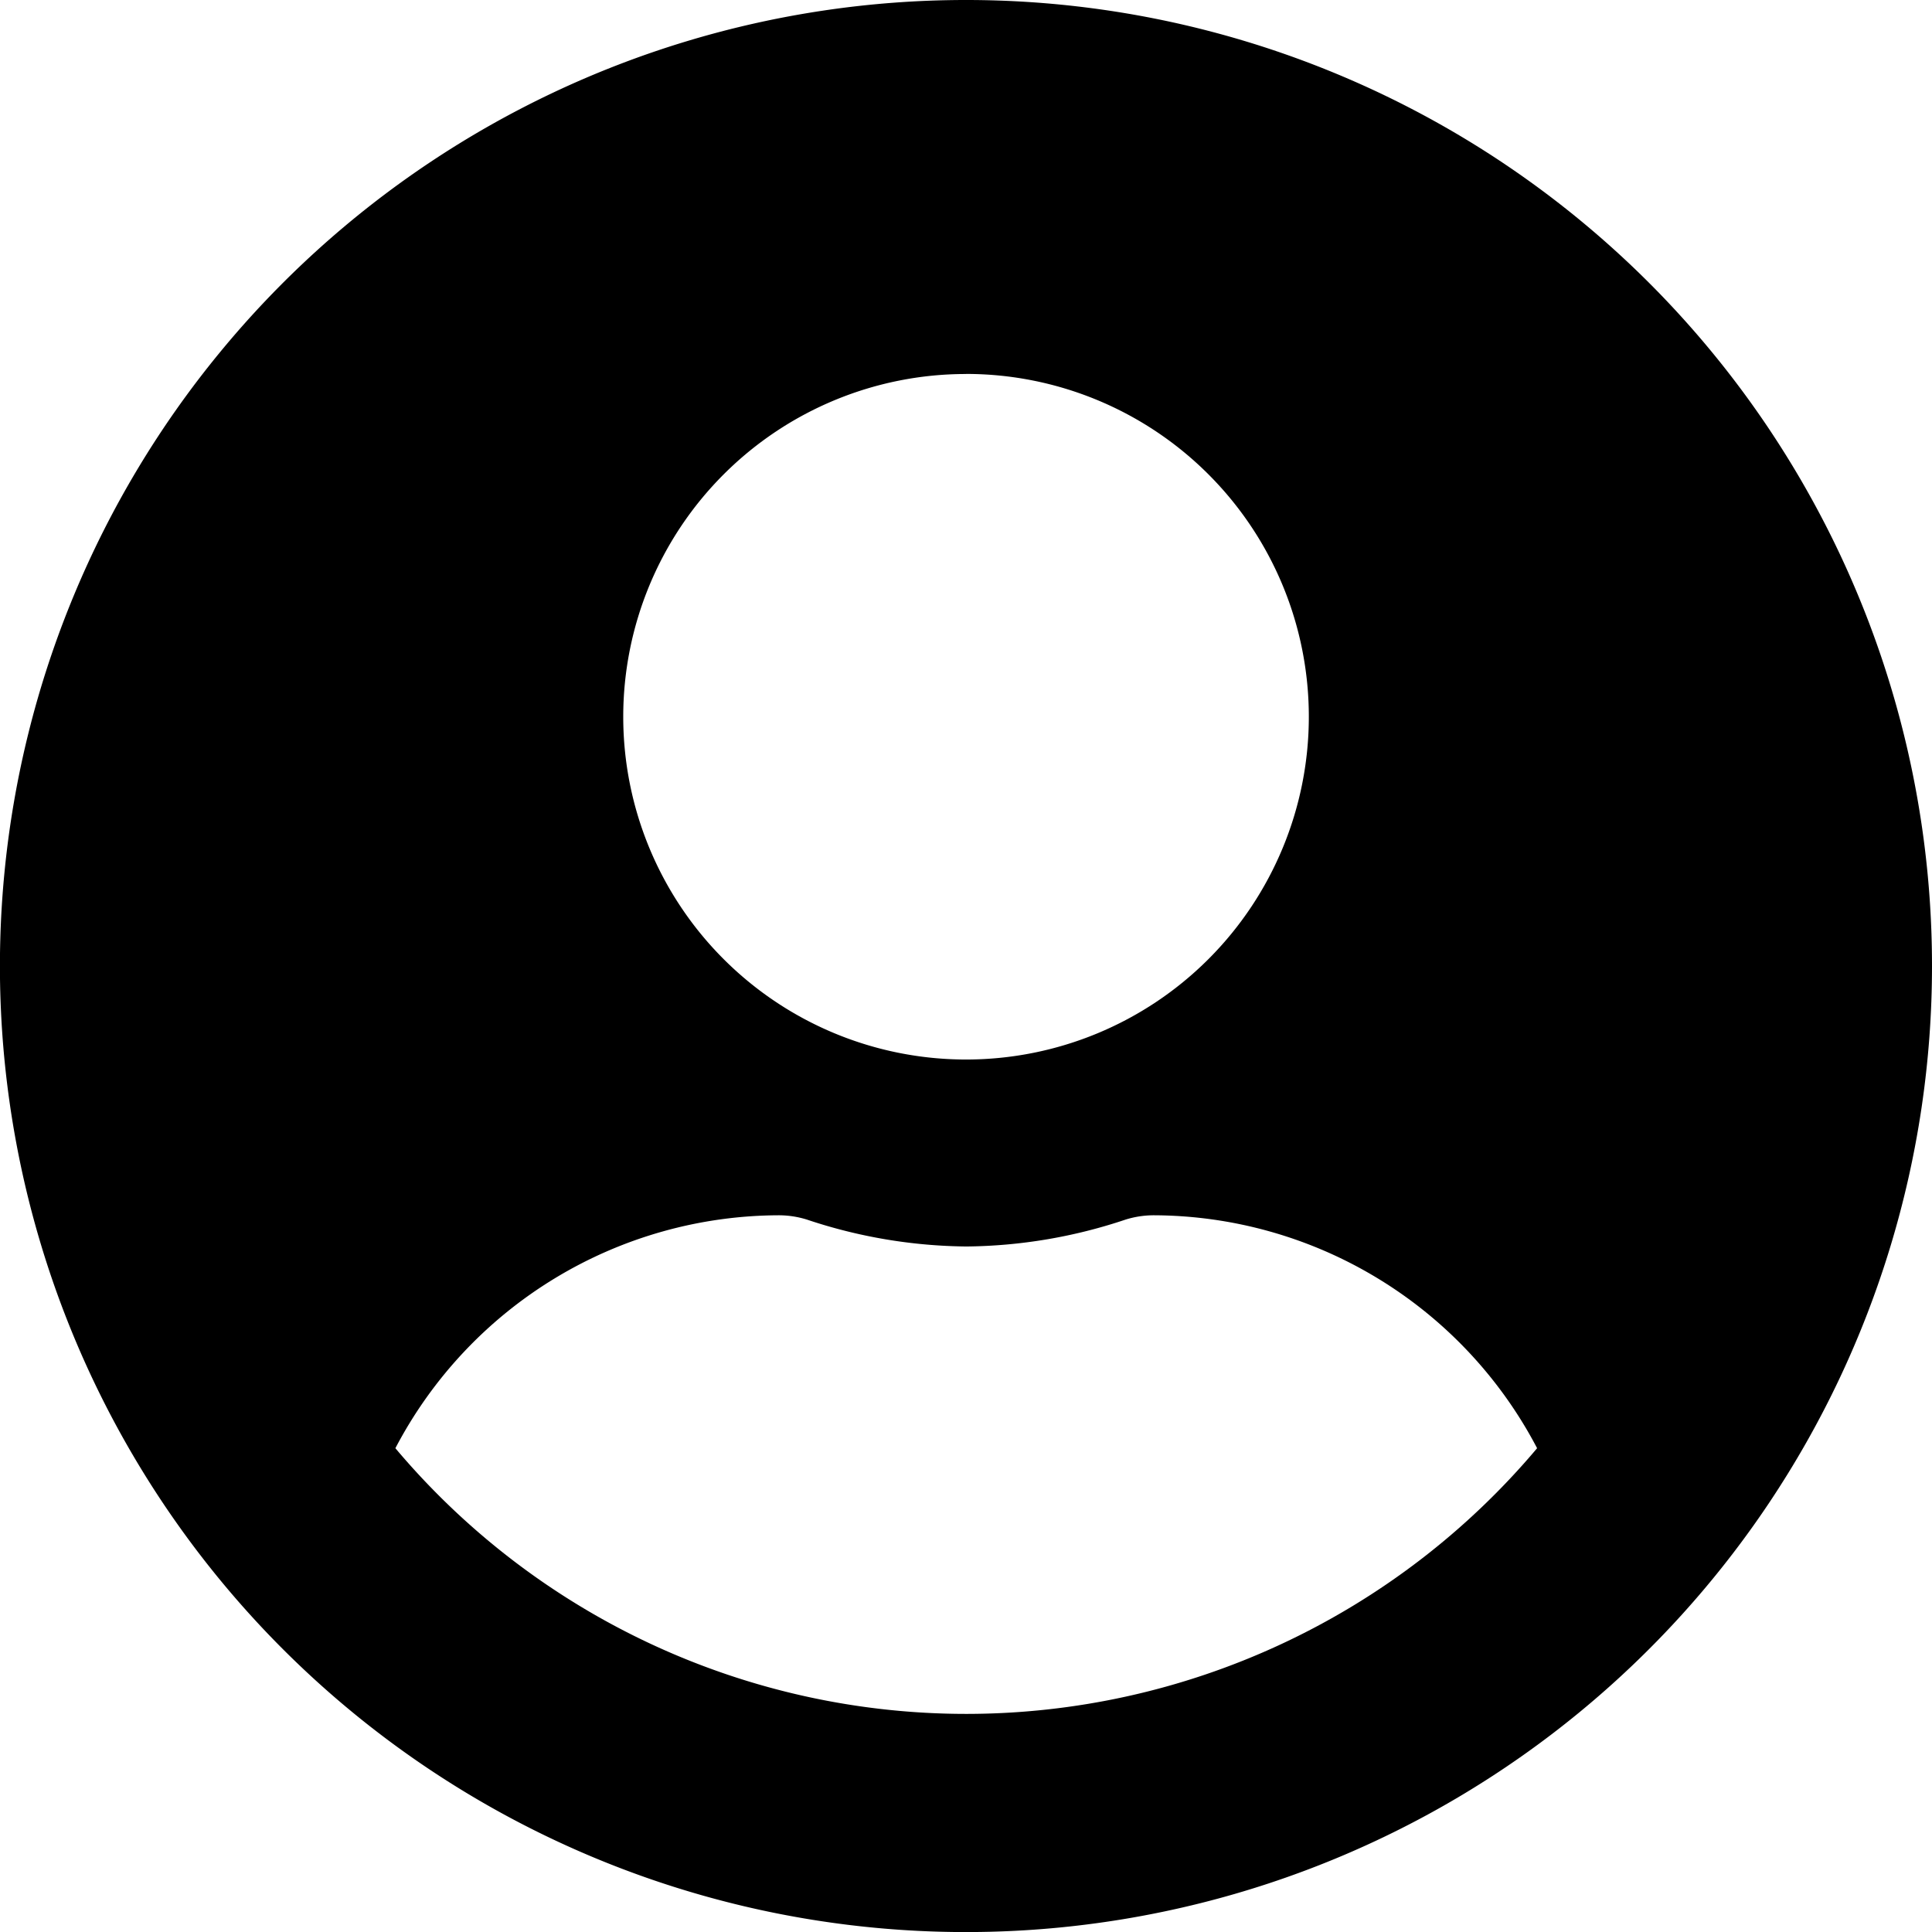 <svg xmlns="http://www.w3.org/2000/svg" width="27.735" height="27.735" viewBox="0 0 27.735 27.735">
  <path id="Icon_awesome-user-circle" data-name="Icon awesome-user-circle" d="M13.868.562A13.868,13.868,0,1,0,27.735,14.43,13.865,13.865,0,0,0,13.868.562Zm0,5.368a4.921,4.921,0,1,1-4.921,4.921A4.921,4.921,0,0,1,13.868,5.931Zm0,19.236a10.715,10.715,0,0,1-8.192-3.814,6.234,6.234,0,0,1,5.508-3.344,1.368,1.368,0,0,1,.4.062,7.4,7.4,0,0,0,2.287.386,7.375,7.375,0,0,0,2.287-.386,1.368,1.368,0,0,1,.4-.062,6.234,6.234,0,0,1,5.508,3.344A10.715,10.715,0,0,1,13.868,25.166Z" transform="translate(0 -0.562)"/>
</svg>
